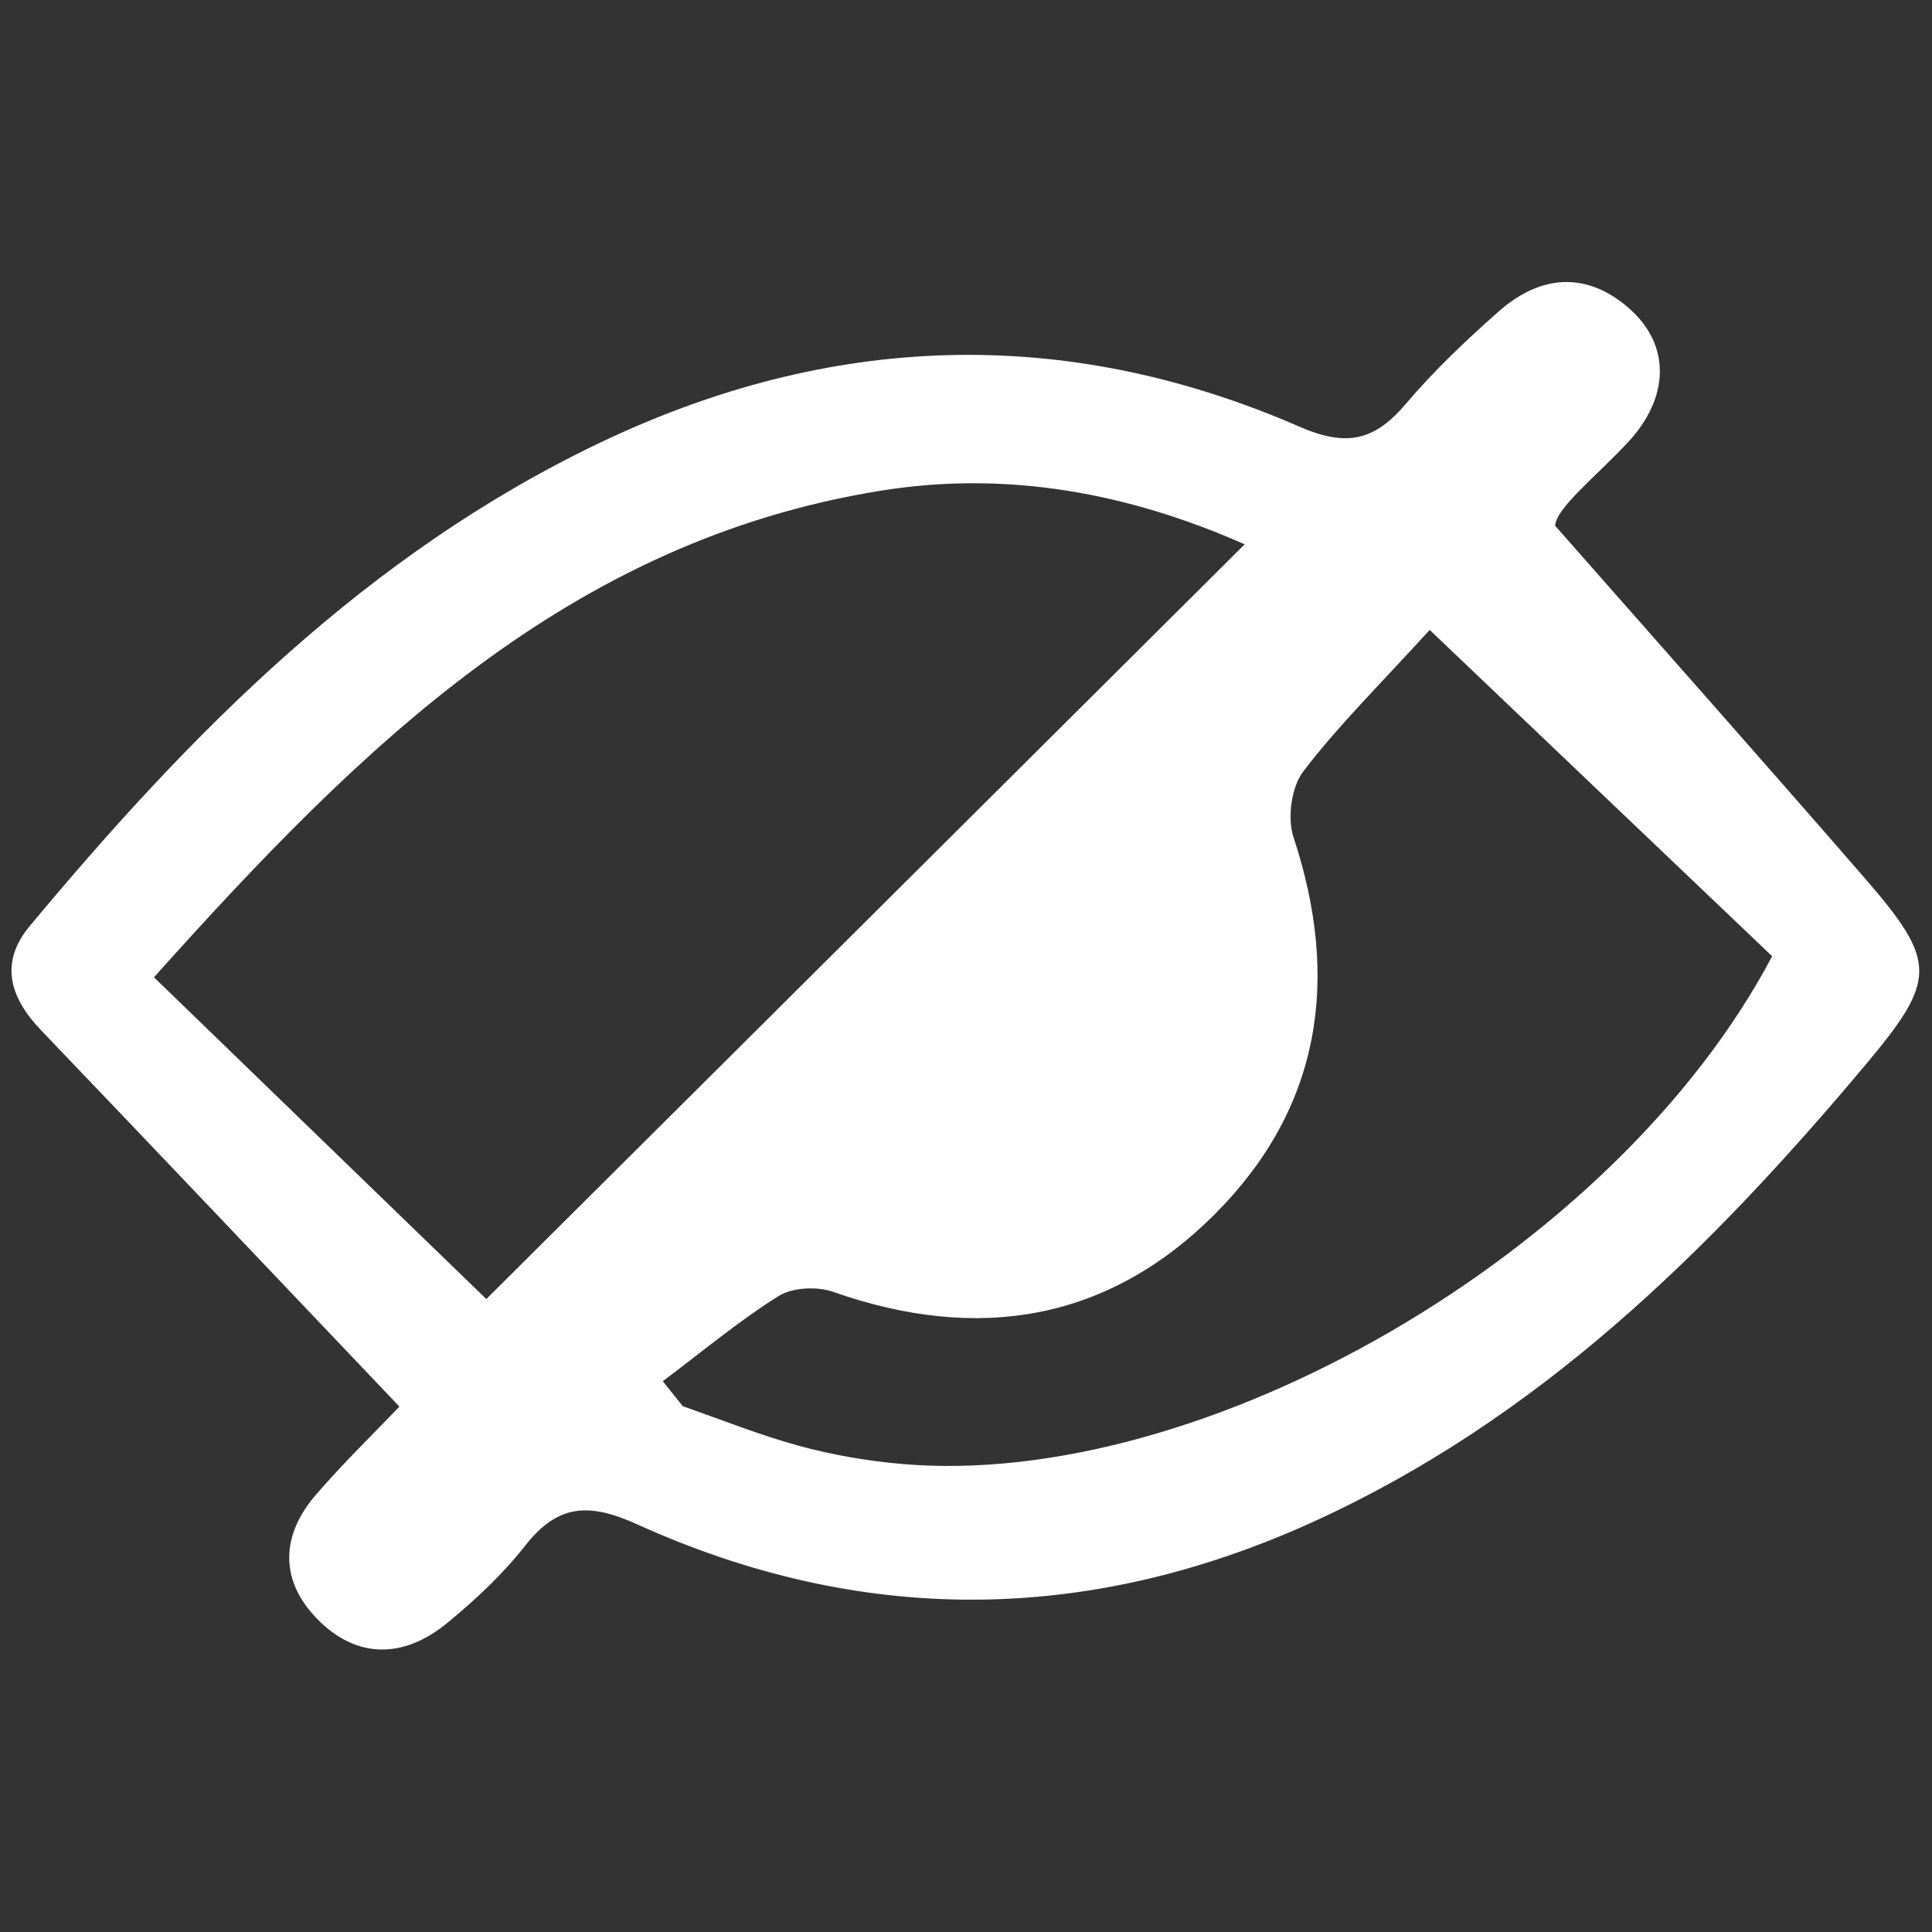 <?xml version="1.0" encoding="utf-8"?>
<!-- Generator: Adobe Illustrator 24.1.2, SVG Export Plug-In . SVG Version: 6.00 Build 0)  -->
<svg version="1.1" id="Layer_1" xmlns="http://www.w3.org/2000/svg" xmlns:xlink="http://www.w3.org/1999/xlink" x="0px" y="0px"
	 viewBox="0 0 500 500" style="enable-background:new 0 0 500 500;" xml:space="preserve">
<rect x="0" y="0" width="500" height="500" fill="#333333" stroke="none"/>
<style type="text/css">
	.st0{fill:#FFFFFF;}
</style>
<g>
	<g>
		<path class="st0" d="M103.37,364.03C71.24,330.25,41,298.36,10.61,266.61c-8.05-8.41-10.84-17.43-2.92-26.94
			C49.5,189.45,95,143.41,155.01,114.7c59.72-28.57,120.49-30.78,181.32-4.26c12.23,5.33,19.45,3.57,27.49-5.91
			c7.3-8.6,15.58-16.47,24.06-23.94c10.78-9.5,22.71-10.5,33.8-0.72c10.64,9.39,10.57,22.97-0.54,34.78
			c-8.46,9-18.28,16.72-18.69,21.39c26.68,30.33,53.5,60.53,79.98,91.03c19.03,21.92,18.92,26.39,0.25,48.64
			c-40.51,48.26-84.83,91.9-143.38,118.39c-58.14,26.3-116.5,26.63-174.45,0.38c-12.41-5.62-20.45-5.26-28.91,5.51
			c-5.84,7.44-12.94,14.09-20.28,20.1c-11.22,9.18-23.43,9.36-33.66-1.2c-9.69-10-9.32-21.6-0.18-32.12
			C89.14,378.32,97.19,370.51,103.37,364.03z M125.86,336.19C193.37,269,257.33,205.35,322.12,140.87
			c-29.67-13.11-61.07-19.21-94.17-13.88C147.17,140,93.38,193.16,39.85,252.92C69.92,282.03,98.81,310.01,125.86,336.19z
			 M370,163.02c-13.08,14.37-23.74,24.85-32.71,36.62c-3.11,4.08-4.17,12.06-2.52,17.06c12.09,36.62,7.15,69.9-20.27,97.42
			c-27.94,28.03-61.7,33.27-98.85,20.22c-4.18-1.47-10.57-1.18-14.18,1.09c-10.46,6.58-20.02,14.58-29.94,22.02
			c1.73,2.16,3.46,4.32,5.18,6.48c10.03,3.48,19.92,7.49,30.15,10.27c8.56,2.33,17.46,3.86,26.3,4.65
			c77.95,6.96,184.87-54.53,225.47-131.38C430.54,220.7,401.84,193.35,370,163.02z"/>
	</g>
</g>
</svg>
